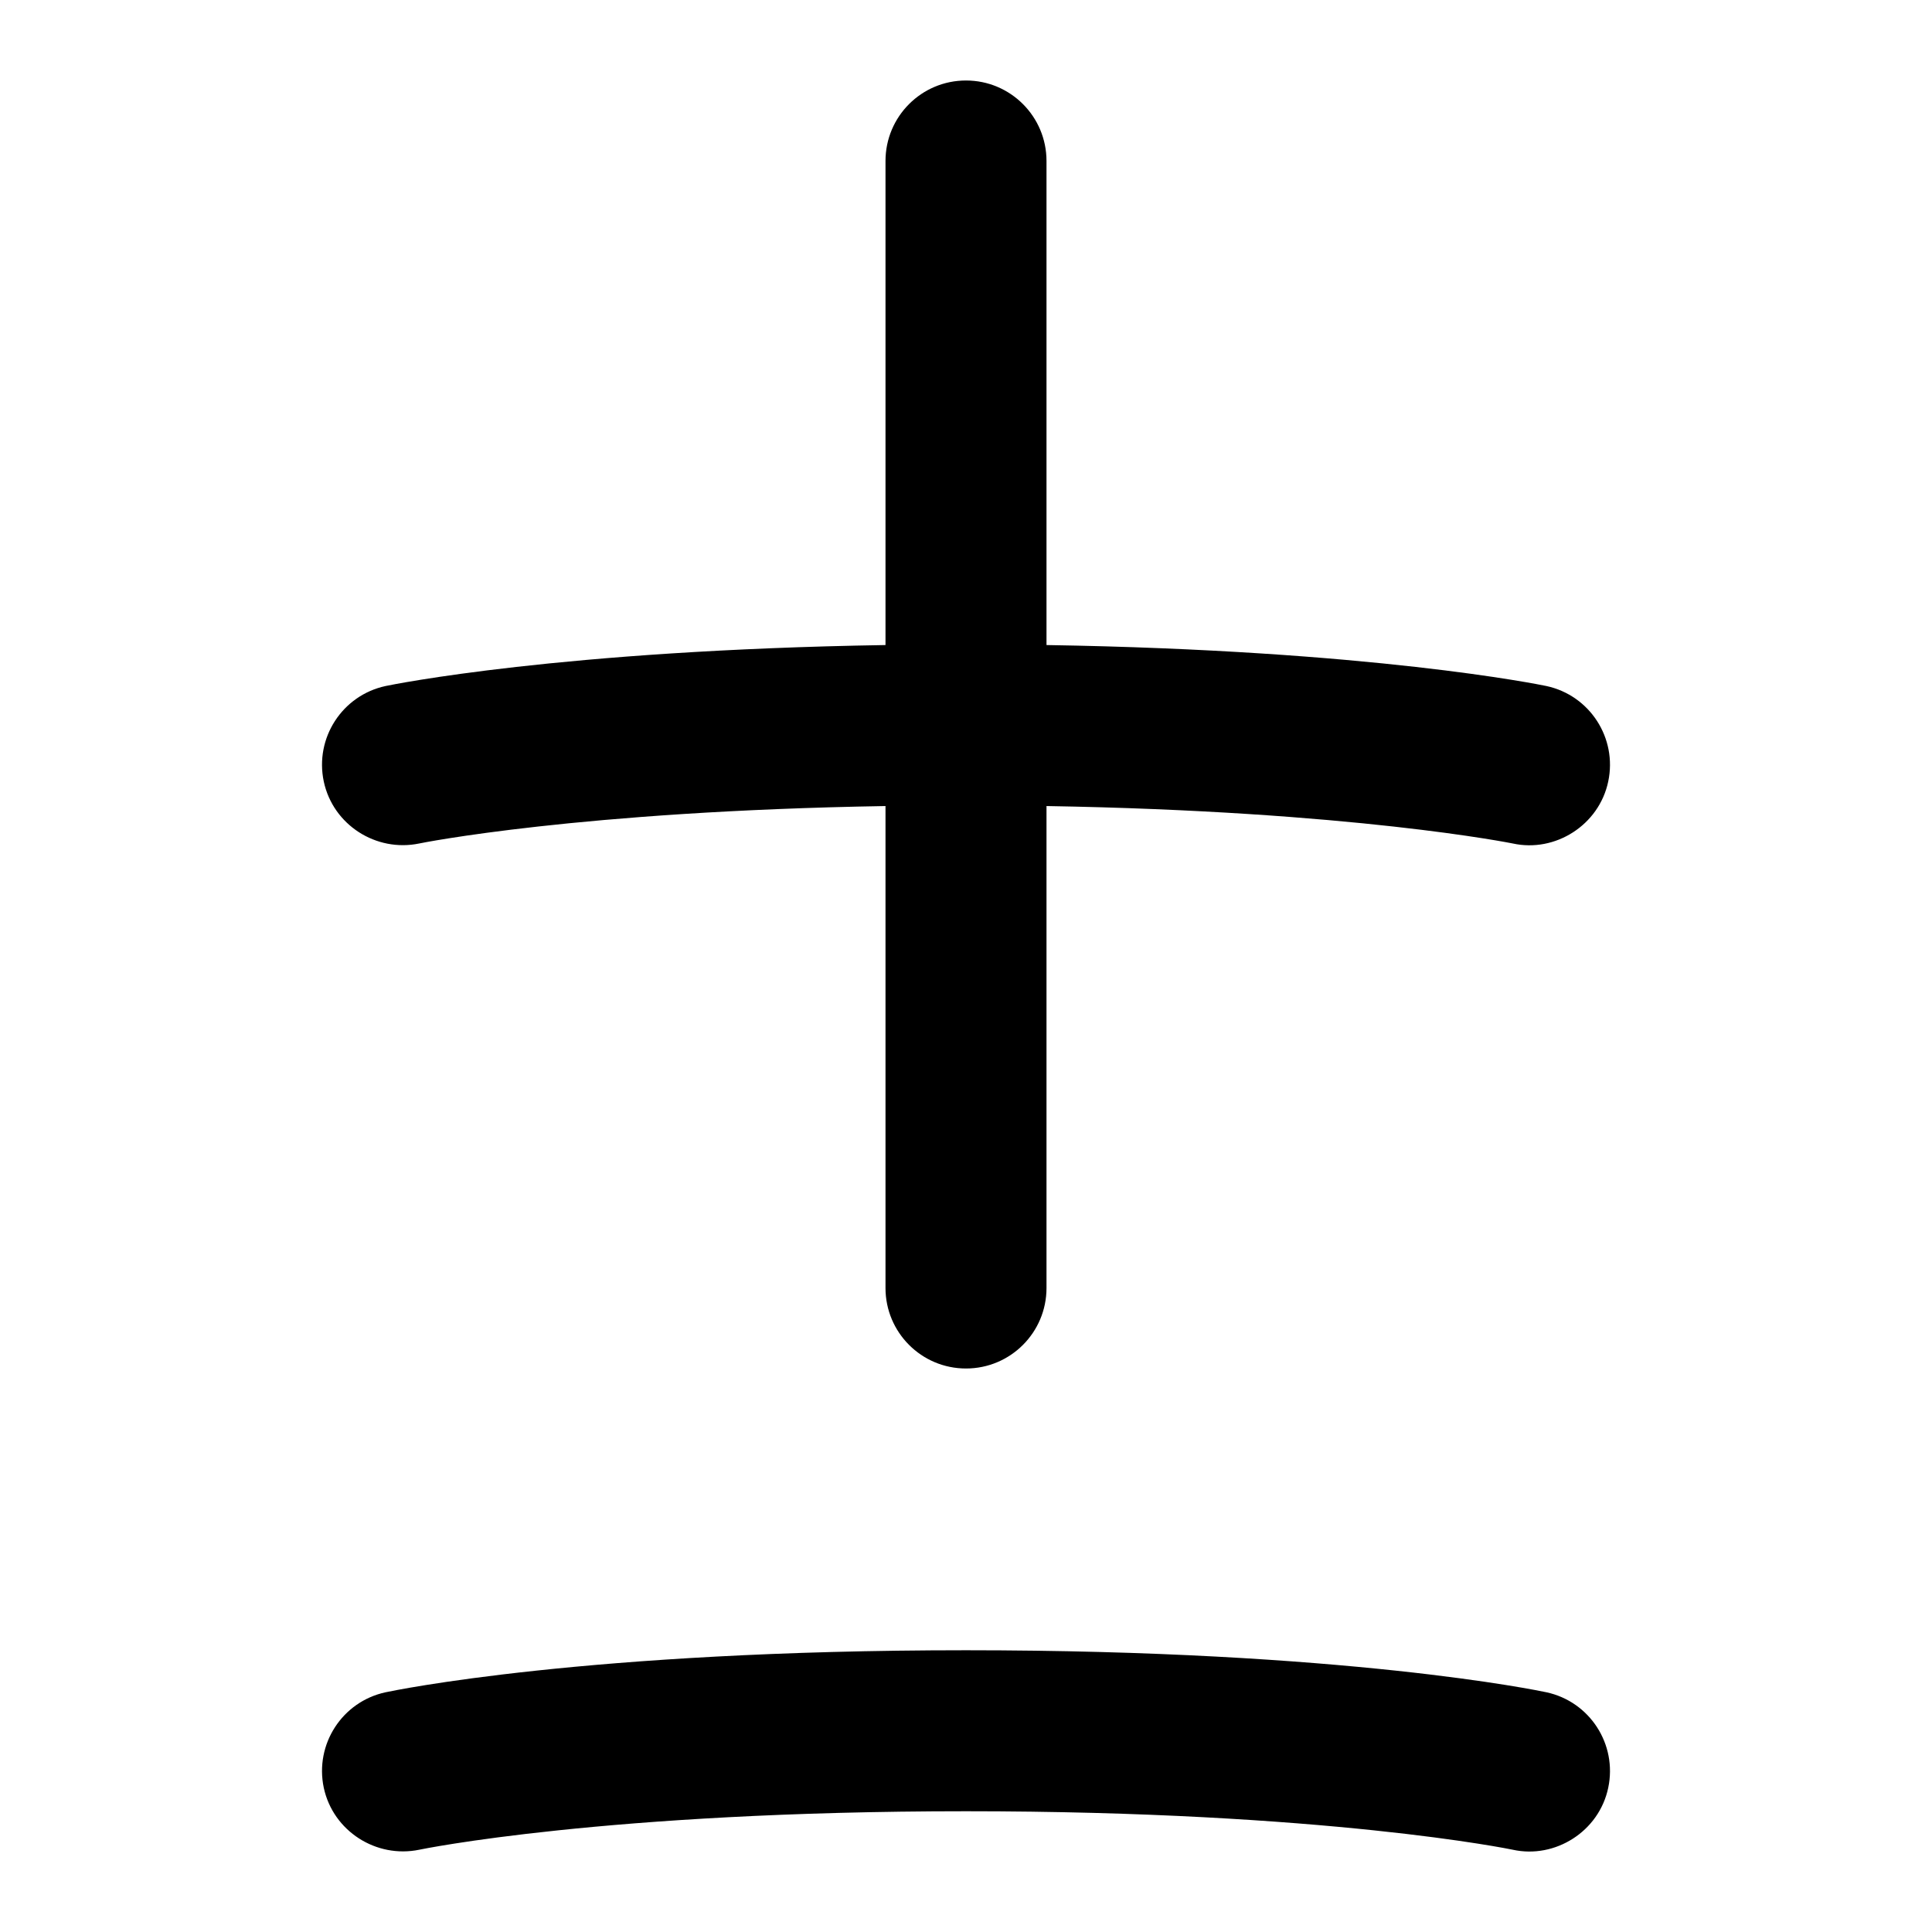 <svg id="Layer_1" viewBox="0 0 24 24" xmlns="http://www.w3.org/2000/svg" data-name="Layer 1"><path d="m19.978 22.208c-.113.543-.66.886-1.186.77-.022-.005-2.315-.478-6.792-.478s-6.77.473-6.792.478c-.534.11-1.07-.23-1.186-.77-.114-.54.229-1.07.768-1.186.1-.021 2.491-.522 7.21-.522s7.11.501 7.21.522c.539.116.882.646.768 1.186zm-14.77-11.73c.021-.005 1.99-.402 5.792-.465v5.987c0 .552.447 1 1 1s1-.448 1-1v-5.987c3.802.064 5.771.461 5.792.465.526.116 1.072-.227 1.186-.77.114-.54-.229-1.07-.768-1.186-.092-.019-2.17-.444-6.21-.509v-6.013c0-.552-.447-1-1-1s-1 .448-1 1v6.013c-4.04.065-6.118.49-6.21.509-.539.116-.882.646-.768 1.186.115.54.651.881 1.186.77z"/></svg>